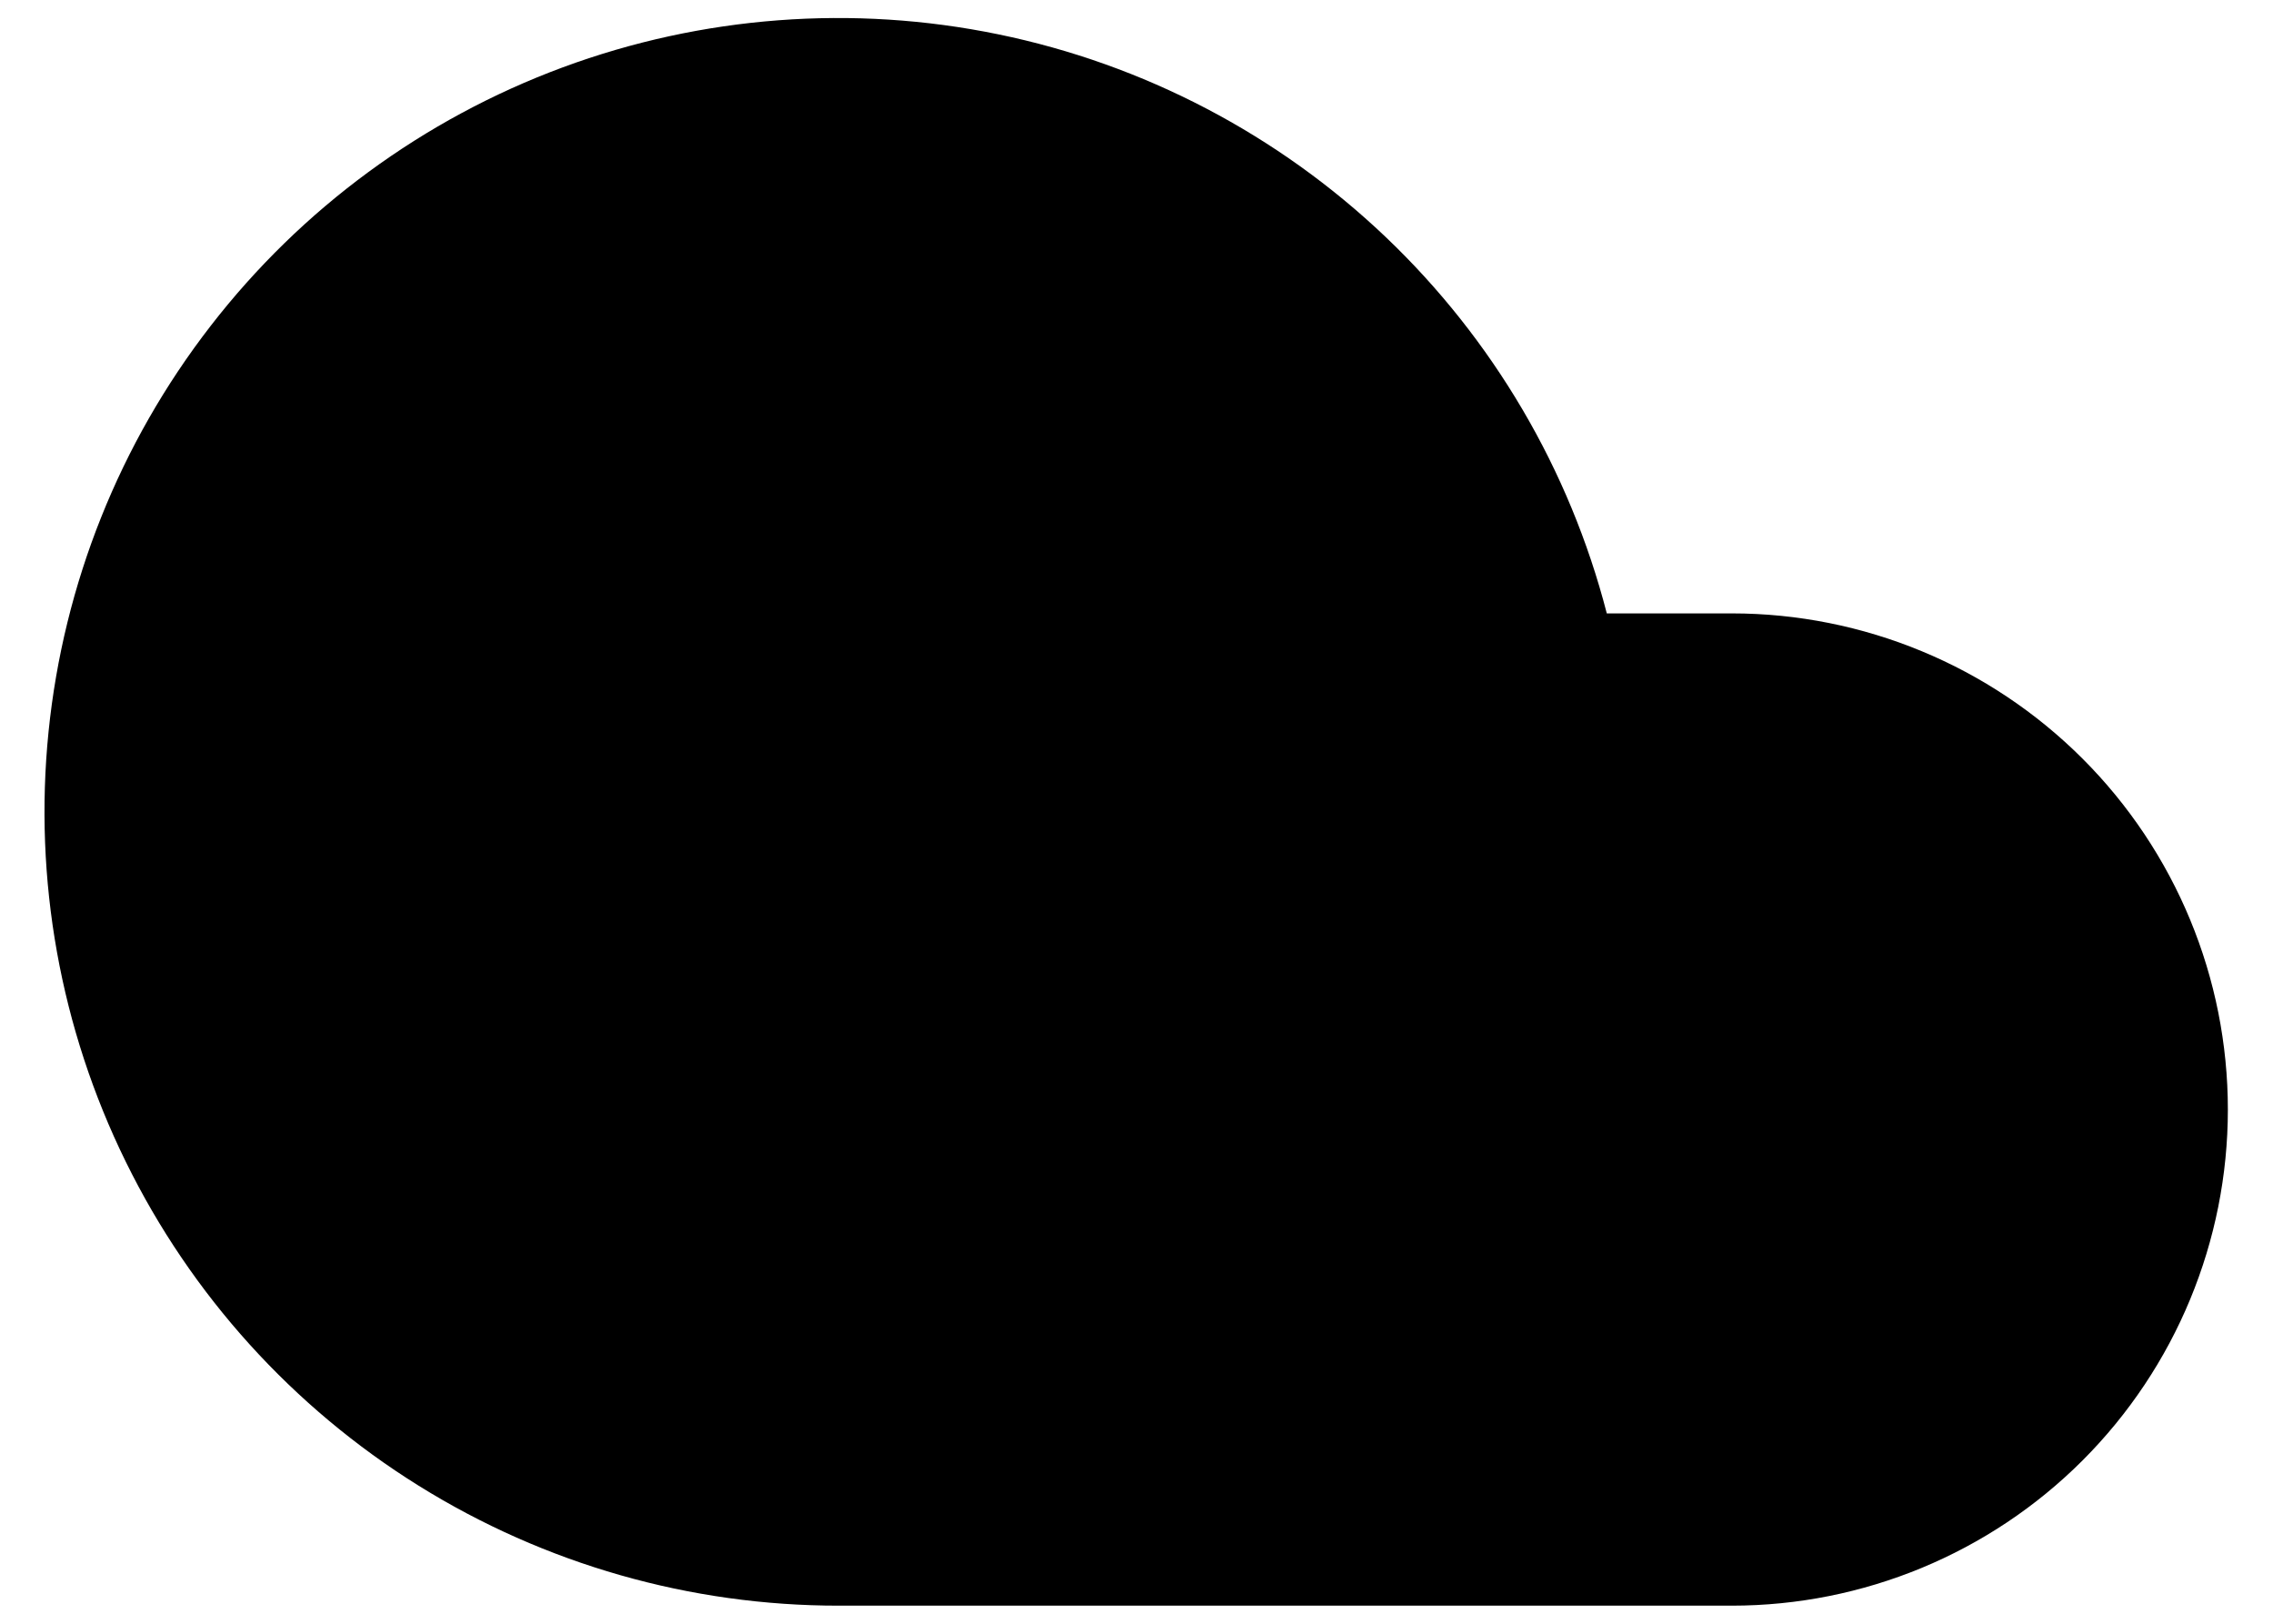 <svg width="42" height="30" viewBox="0 0 42 30" fill="none" xmlns="http://www.w3.org/2000/svg">
    <path
        d="M32 11.333H29.69C29.004 8.677 27.587 6.266 25.599 4.374C23.611 2.483 21.133 1.187 18.446 0.634C15.759 0.081 12.97 0.293 10.397 1.245C7.824 2.198 5.57 3.853 3.891 6.023C2.211 8.192 1.174 10.789 0.897 13.519C0.62 16.249 1.114 19.001 2.324 21.464C3.533 23.927 5.409 26.001 7.738 27.451C10.067 28.901 12.756 29.668 15.5 29.666H32C34.431 29.666 36.763 28.701 38.482 26.982C40.201 25.262 41.166 22.931 41.166 20.5C41.166 18.069 40.201 15.737 38.482 14.018C36.763 12.299 34.431 11.333 32 11.333Z"
        fill="currentColor" />
</svg>